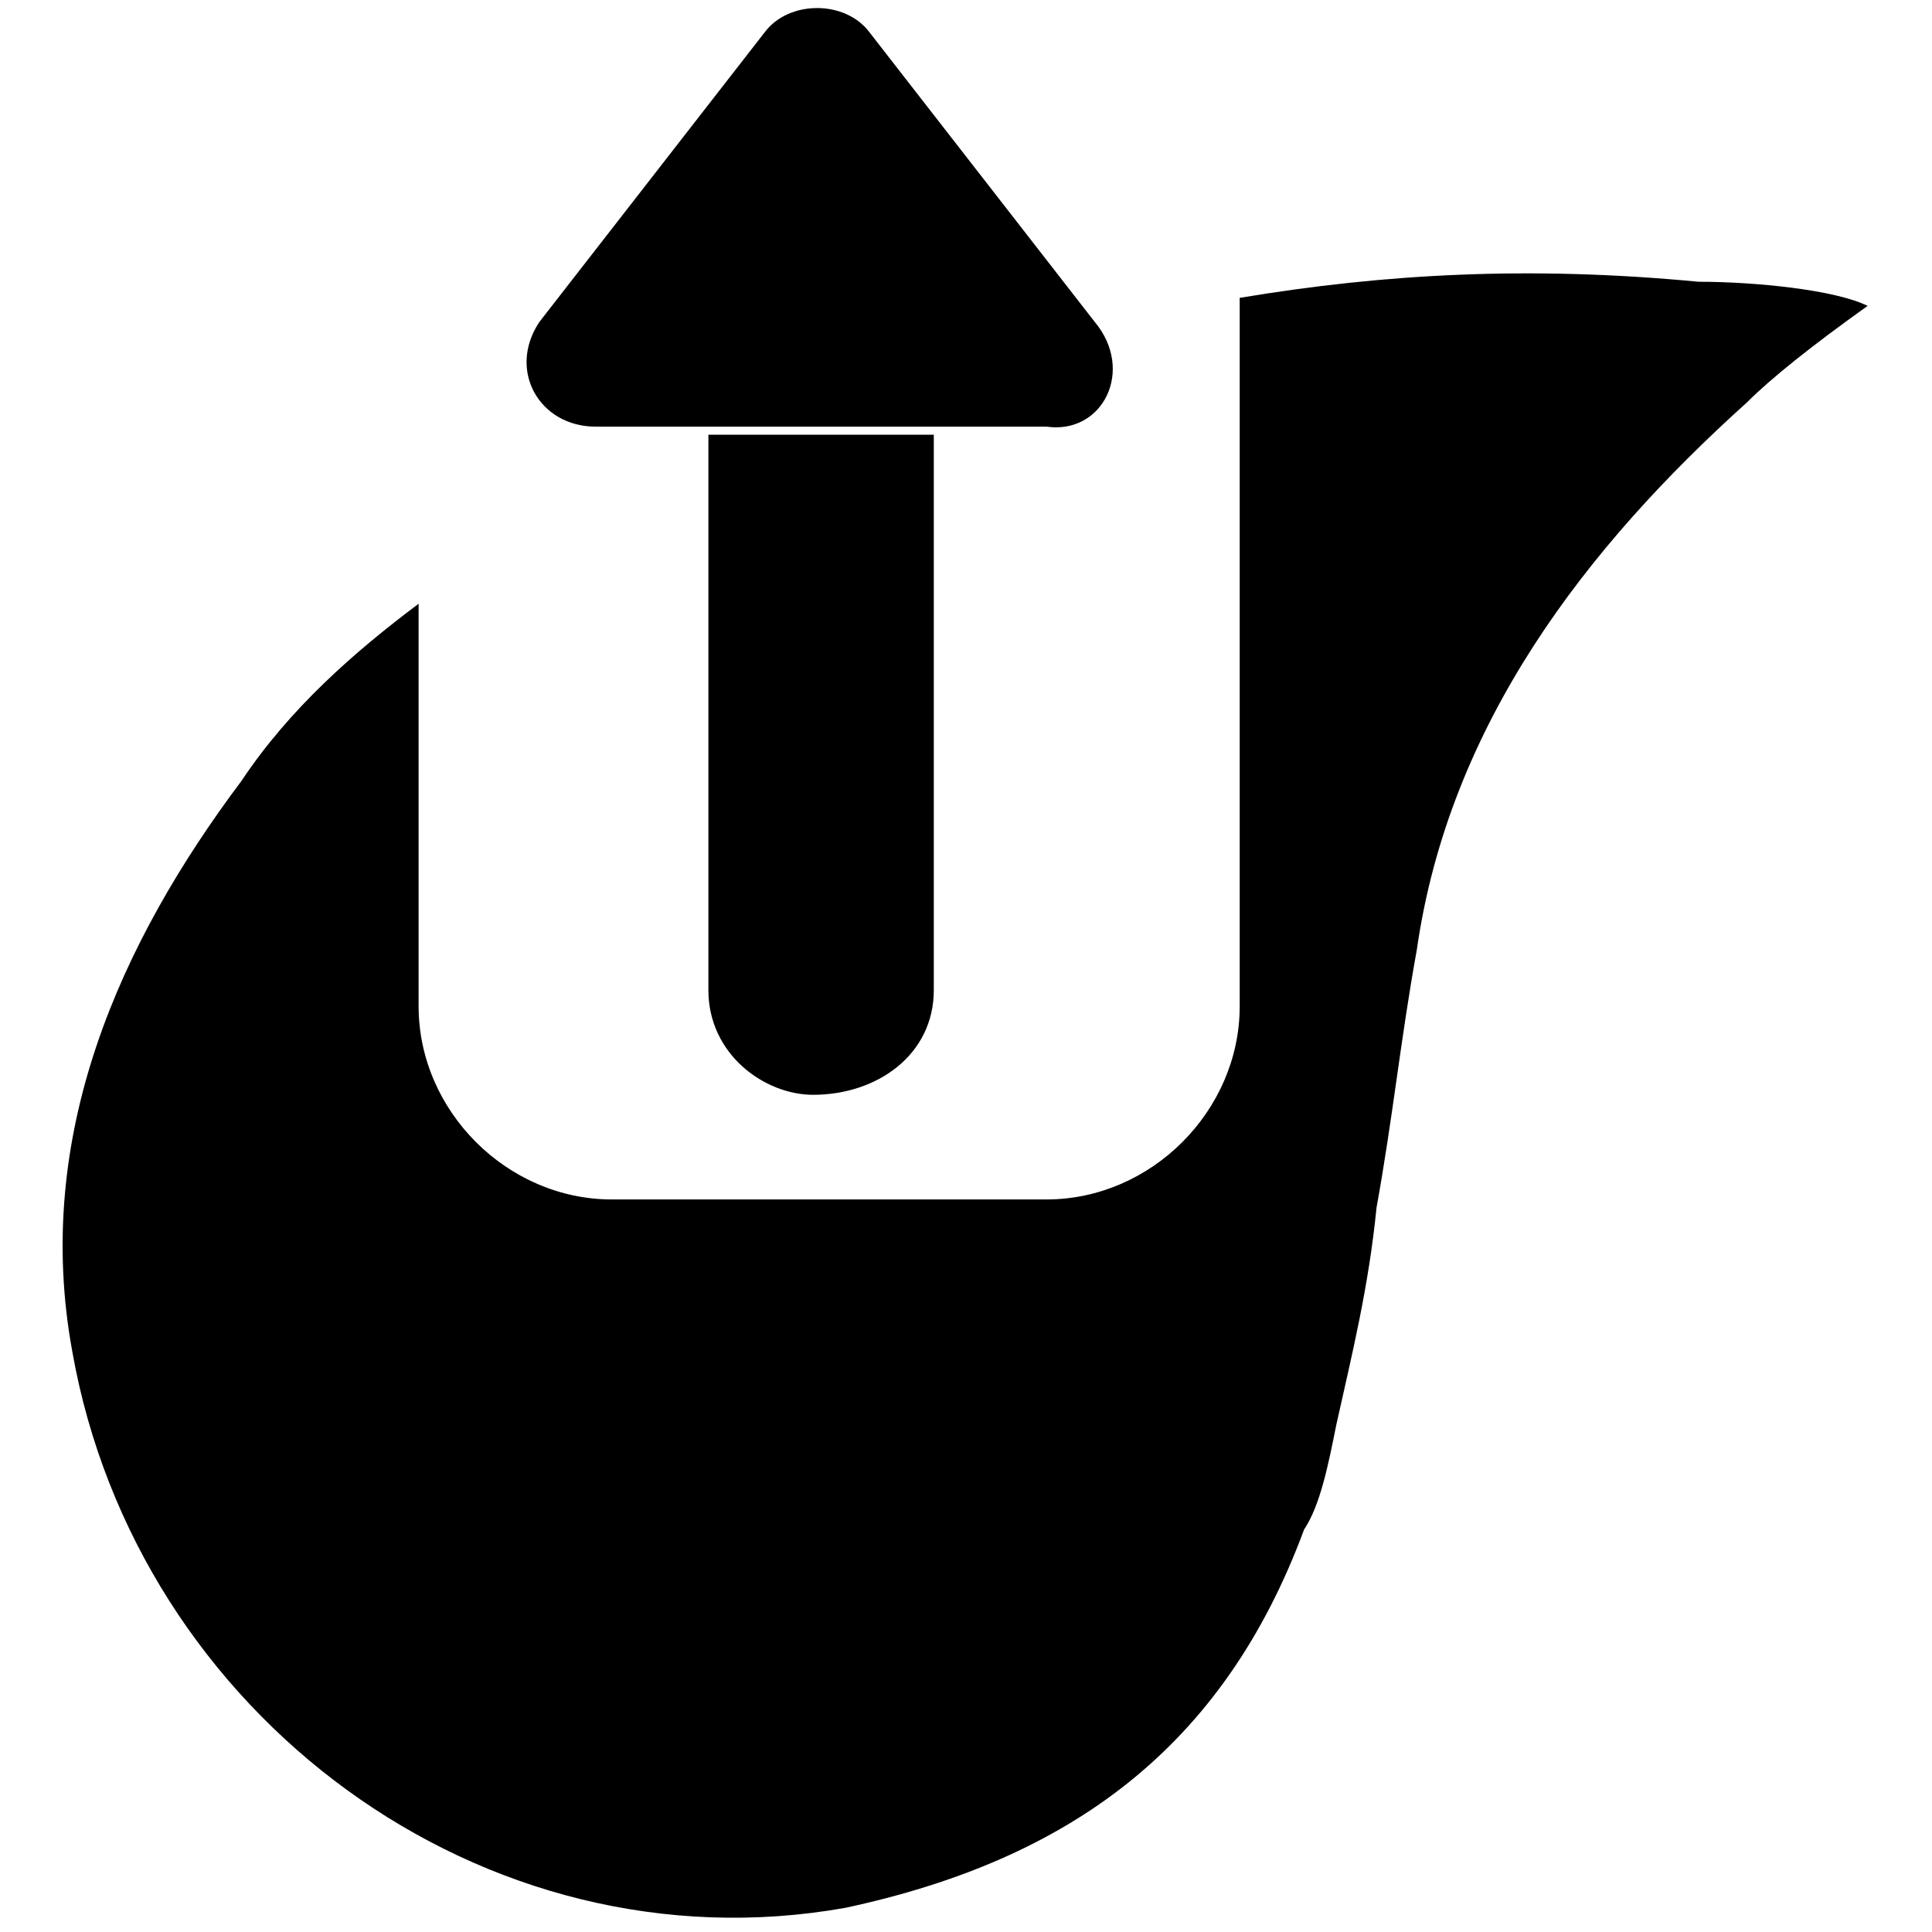 <?xml version="1.0" encoding="utf-8"?>
<!-- Generator: Adobe Illustrator 25.2.3, SVG Export Plug-In . SVG Version: 6.00 Build 0)  -->
<svg version="1.1" id="Layer_1" xmlns="http://www.w3.org/2000/svg" xmlns:xlink="http://www.w3.org/1999/xlink" x="0px" y="0px"
	 viewBox="0 0 24 24" style="enable-background:new 0 0 24 24;" xml:space="preserve">
<path d="M13.6,4l-2.8-3.6c-0.3-0.4-1-0.4-1.3,0L6.7,4c-0.4,0.6,0,1.3,0.7,1.3H13C13.7,5.4,14.1,4.6,13.6,4z M11.6,12.3V5.4H8.8v6.9
	c0,0.8,0.7,1.3,1.3,1.3l0,0C10.9,13.6,11.6,13.1,11.6,12.3z M23.2,3.8c-0.7,0.5-1.2,0.9-1.5,1.2c-2,1.8-3.7,4-4.1,6.8
	c-0.2,1.1-0.3,2.1-0.5,3.2c-0.1,1-0.3,1.8-0.5,2.7c-0.1,0.5-0.2,1-0.4,1.3c-1,2.7-2.9,4.1-5.7,4.7c-4.5,0.8-8.8-2.4-9.6-6.9
	C0.4,14.1,1.5,11.7,3,9.7c0.6-0.9,1.4-1.6,2.2-2.2v5c0,1.3,1.1,2.4,2.4,2.4h5.4c1.3,0,2.4-1.1,2.4-2.4V3.7c1.8-0.3,3.6-0.4,5.7-0.2
	C21.8,3.5,22.8,3.6,23.2,3.8z"/>
</svg>
